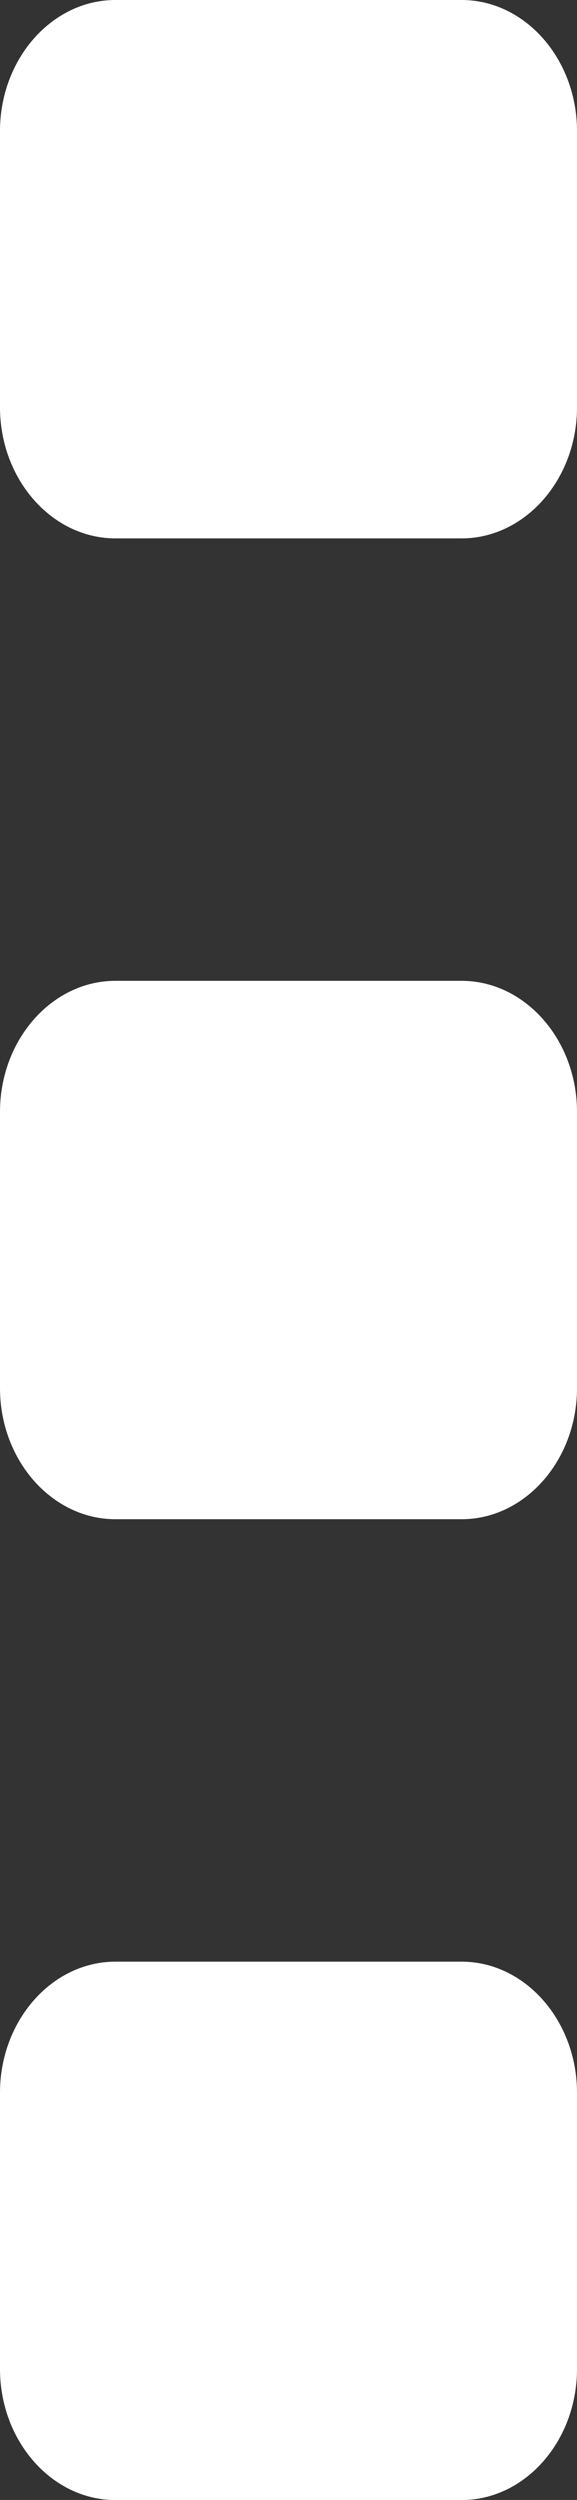 <?xml version="1.0" encoding="utf-8"?>
<!-- Generator: Adobe Illustrator 16.0.0, SVG Export Plug-In . SVG Version: 6.00 Build 0)  -->
<!DOCTYPE svg PUBLIC "-//W3C//DTD SVG 1.1//EN" "http://www.w3.org/Graphics/SVG/1.1/DTD/svg11.dtd">
<svg version="1.1" id="Objects" xmlns="http://www.w3.org/2000/svg" xmlns:xlink="http://www.w3.org/1999/xlink" x="0px" y="0px"
	 width="7.234px" height="31.32px" viewBox="0 0 7.234 31.32" enable-background="new 0 0 7.234 31.32" xml:space="preserve">
<rect x="0" y="0" width="7.234" height="31.32" fill="#333333" stroke="none"/>
<g>
	<path fill="#FFFFFF" d="M0,1.643v3.459c0,0.904,0.651,1.643,1.447,1.643h4.34c0.796,0,1.447-0.739,1.447-1.643V1.643
		C7.234,0.739,6.583,0,5.787,0h-4.34C0.651,0,0,0.739,0,1.643z"/>
	<path fill="#FFFFFF" d="M0,13.931v3.459c0,0.904,0.651,1.643,1.447,1.643h4.34c0.796,0,1.447-0.739,1.447-1.643v-3.459
		c0-0.904-0.651-1.643-1.447-1.643h-4.34C0.651,12.288,0,13.027,0,13.931z"/>
	<path fill="#FFFFFF" d="M0,26.219v3.459c0,0.904,0.651,1.643,1.447,1.643h4.34c0.796,0,1.447-0.739,1.447-1.643v-3.459
		c0-0.904-0.651-1.643-1.447-1.643h-4.34C0.651,24.576,0,25.315,0,26.219z"/>
</g>
</svg>
